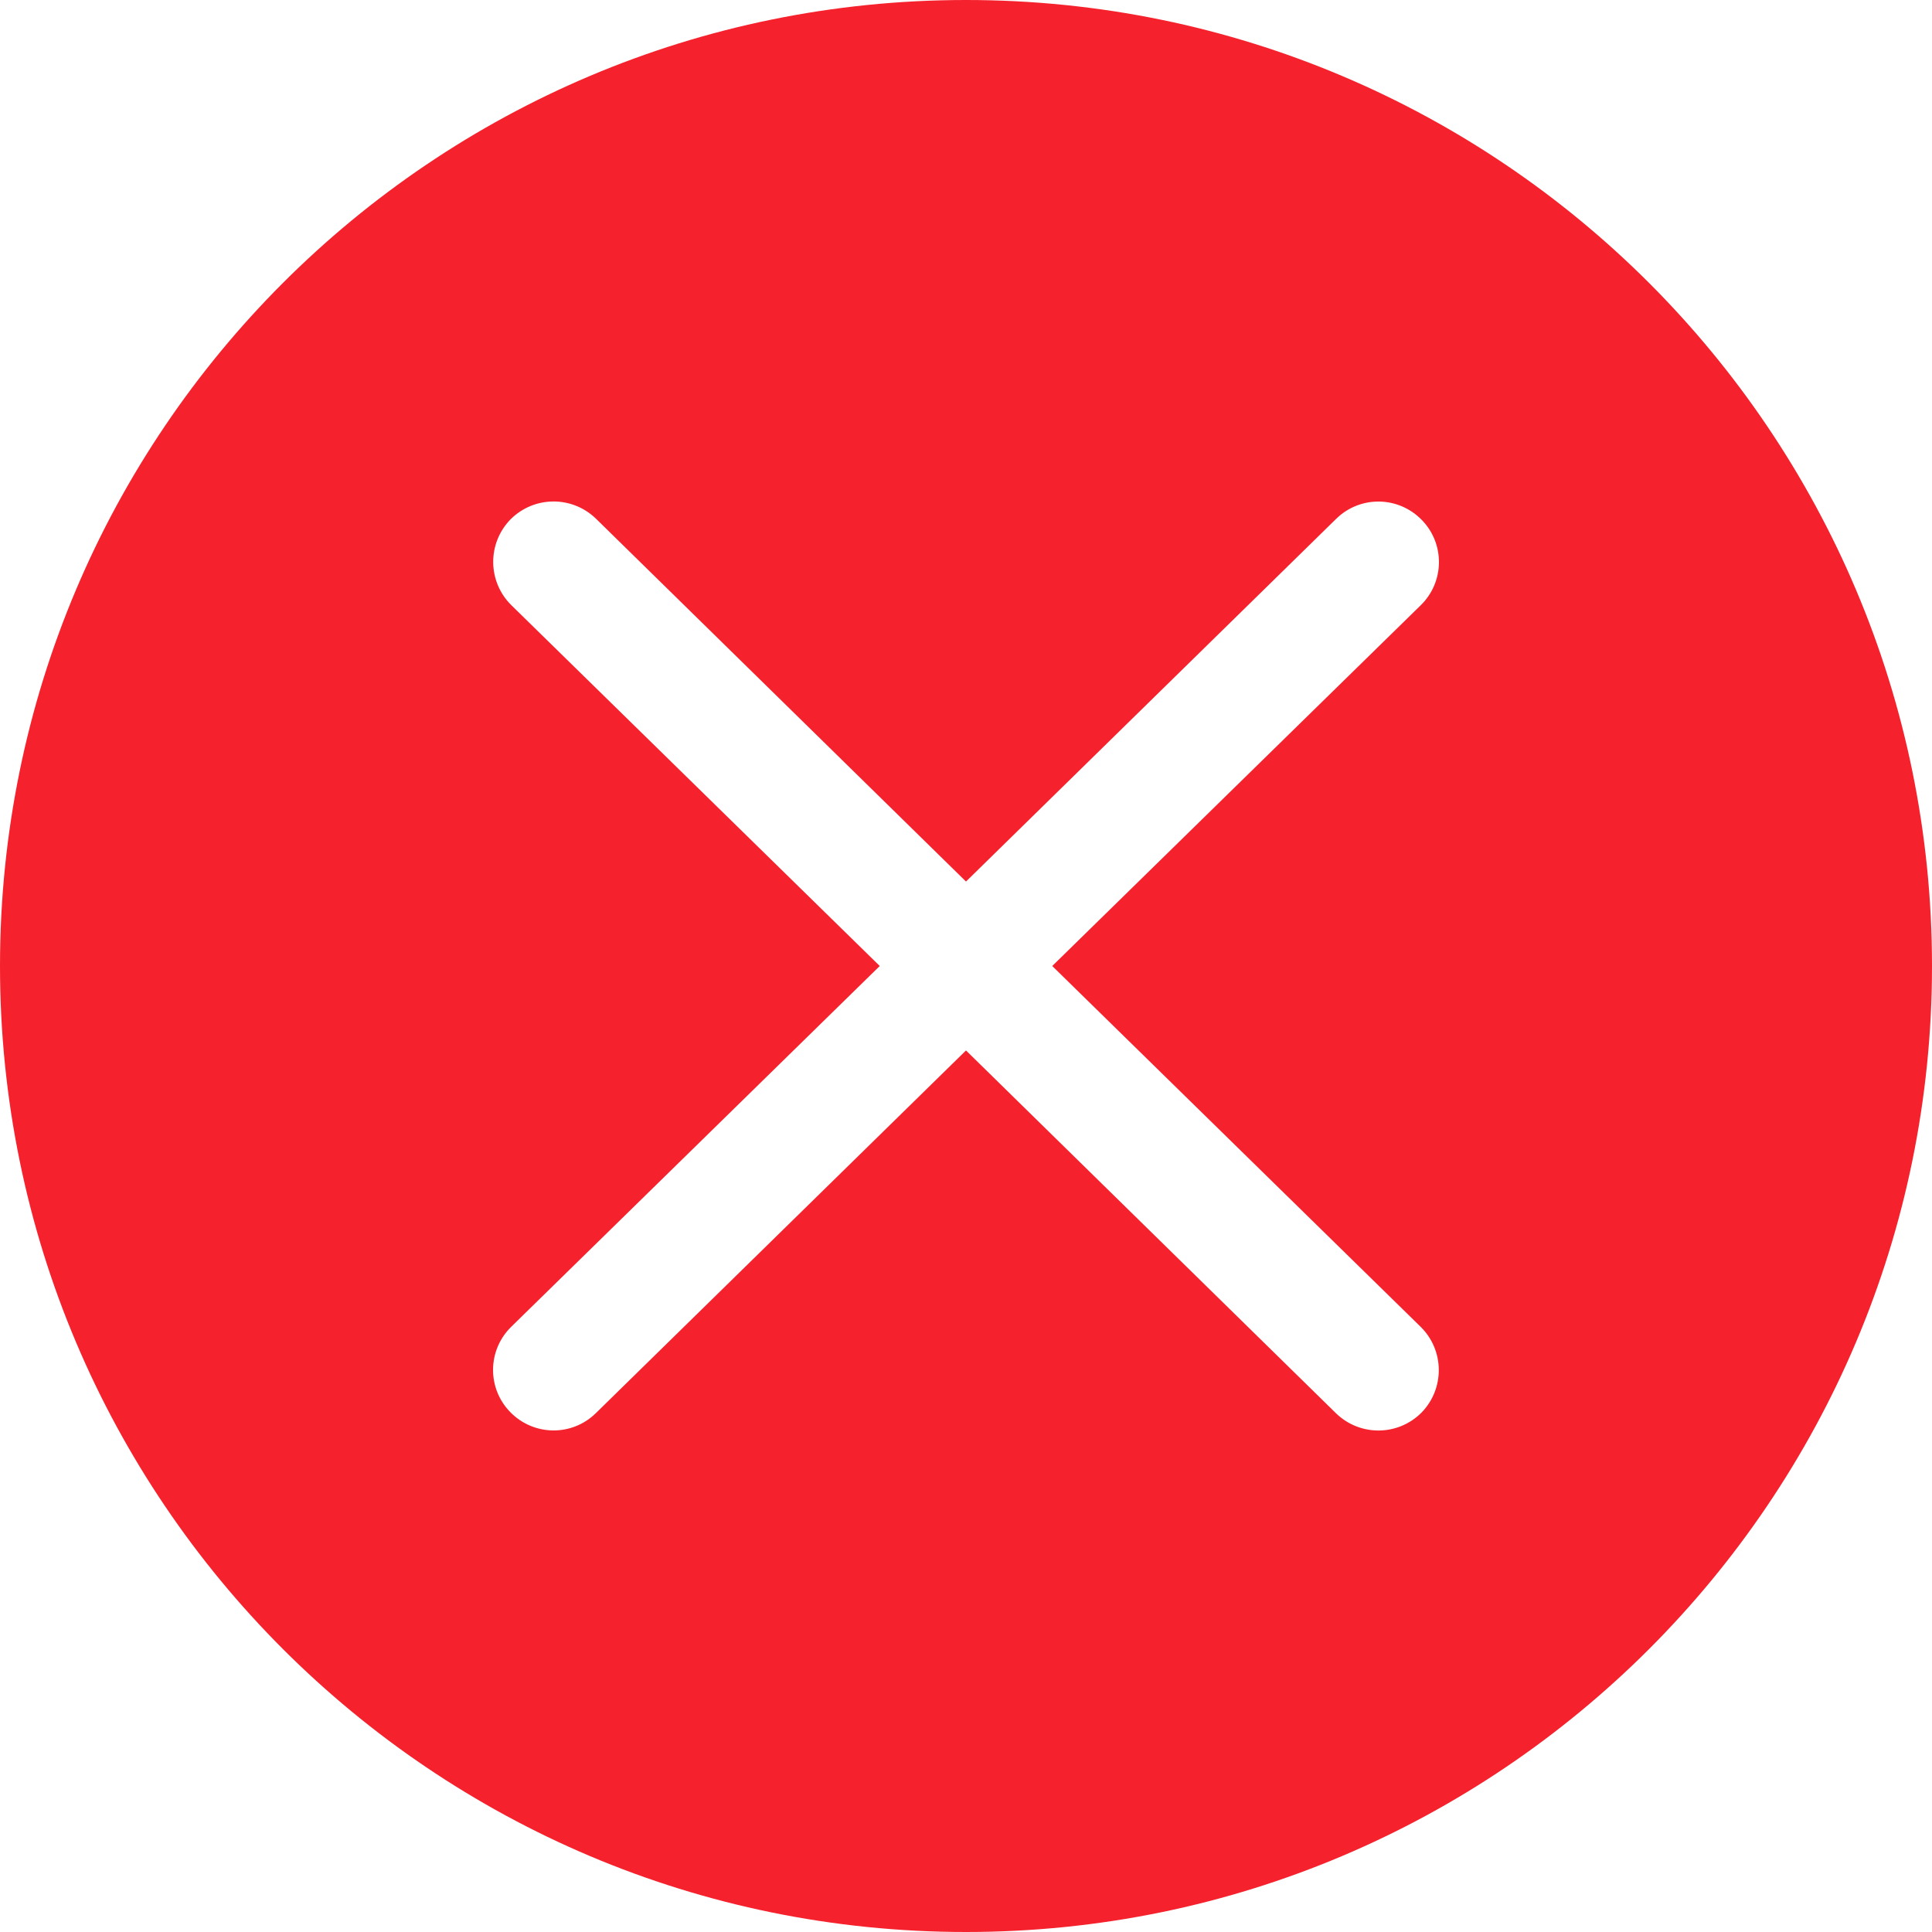 <?xml version="1.0" encoding="UTF-8"?>
<svg width="14px" height="14px" viewBox="0 0 14 14" version="1.1" xmlns="http://www.w3.org/2000/svg" xmlns:xlink="http://www.w3.org/1999/xlink">
    <!-- Generator: Sketch 61.2 (89653) - https://sketch.com -->
    <title>Mesaage/_Resource/Error</title>
    <desc>Created with Sketch.</desc>
    <g id="控件" stroke="none" stroke-width="1" fill="none" fill-rule="evenodd">
        <g id="Message/Error" transform="translate(-16, -13)" fill="#F5222D">
            <g id="消息提示Message-浮出主动消失型消息提醒-红色icon">
                <g id="Message/_Icon/Error" transform="translate(16, 13)">
                    <path d="M7,0 C3.134,0 0,3.134 0,7 C0,10.866 3.134,14 7,14 C10.866,14 14,10.866 14,7 C14,3.134 10.866,0 7,0 L7,0 Z M10.295,9.615 C10.467,9.785 10.47,10.061 10.302,10.235 L10.302,10.235 C10.132,10.407 9.856,10.41 9.682,10.242 L7,7.612 L4.318,10.24 C4.145,10.41 3.868,10.407 3.698,10.233 L3.698,10.233 C3.529,10.061 3.531,9.784 3.705,9.614 L6.375,7 L3.705,4.385 C3.533,4.215 3.53,3.939 3.698,3.765 L3.698,3.765 C3.868,3.593 4.144,3.59 4.318,3.758 L7,6.388 L9.682,3.76 C9.855,3.59 10.132,3.593 10.302,3.767 L10.302,3.767 C10.471,3.939 10.469,4.216 10.295,4.386 L7.625,7 L10.295,9.615 L10.295,9.615 Z" id="Shape"></path>
                </g>
            </g>
        </g>
    </g>
</svg>